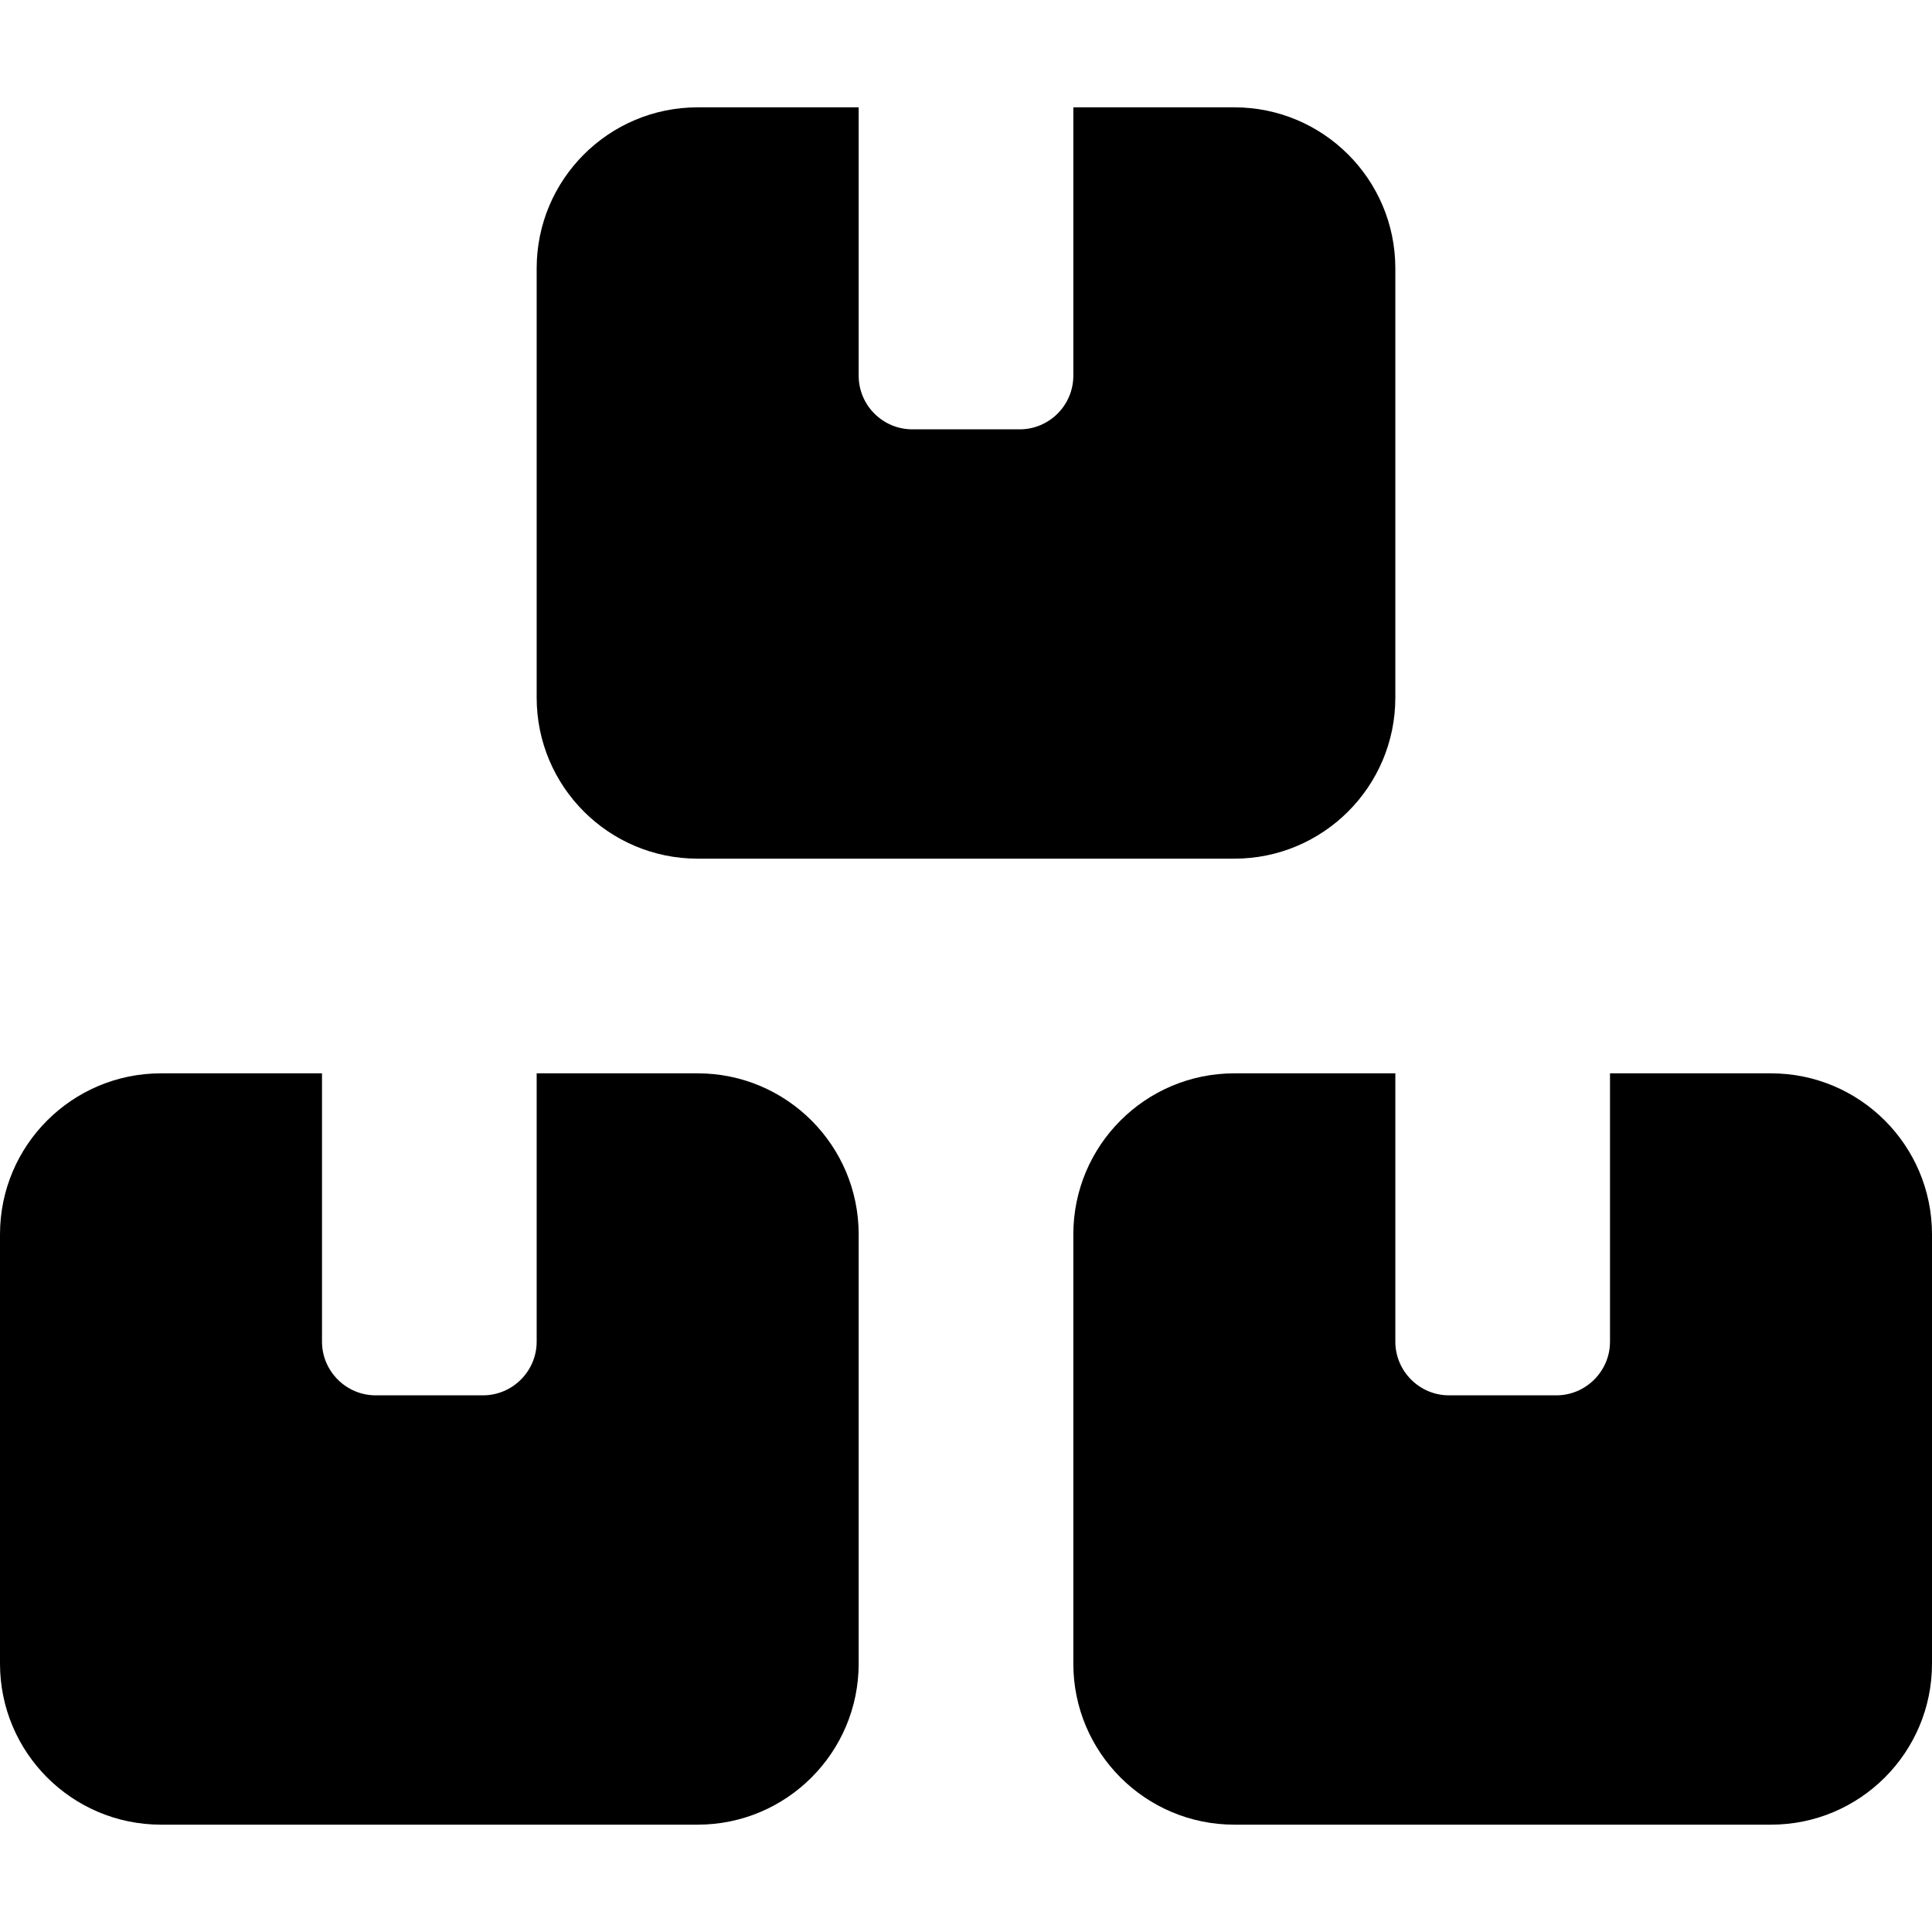 <svg xmlns="http://www.w3.org/2000/svg" viewBox="0 0 576 512" height="1em" width="1em">
  <path d="M160 48c0-26.51 21.5-48 48-48h48v80c0 8.84 7.2 16 16 16h32c8.8 0 16-7.16 16-16V0h48c26.5 0 48 21.49 48 48v128c0 26.5-21.5 48-48 48H208c-26.5 0-48-21.5-48-48V48zM96 288v80c0 8.8 7.2 16 16 16h32c8.8 0 16-7.2 16-16v-80h48c26.5 0 48 21.5 48 48v128c0 26.5-21.5 48-48 48H48c-26.51 0-48-21.5-48-48V336c0-26.5 21.49-48 48-48h48zm320 0v80c0 8.8 7.2 16 16 16h32c8.8 0 16-7.2 16-16v-80h48c26.5 0 48 21.5 48 48v128c0 26.5-21.5 48-48 48H368c-26.5 0-48-21.5-48-48V336c0-26.5 21.5-48 48-48h48z"/>
</svg>
